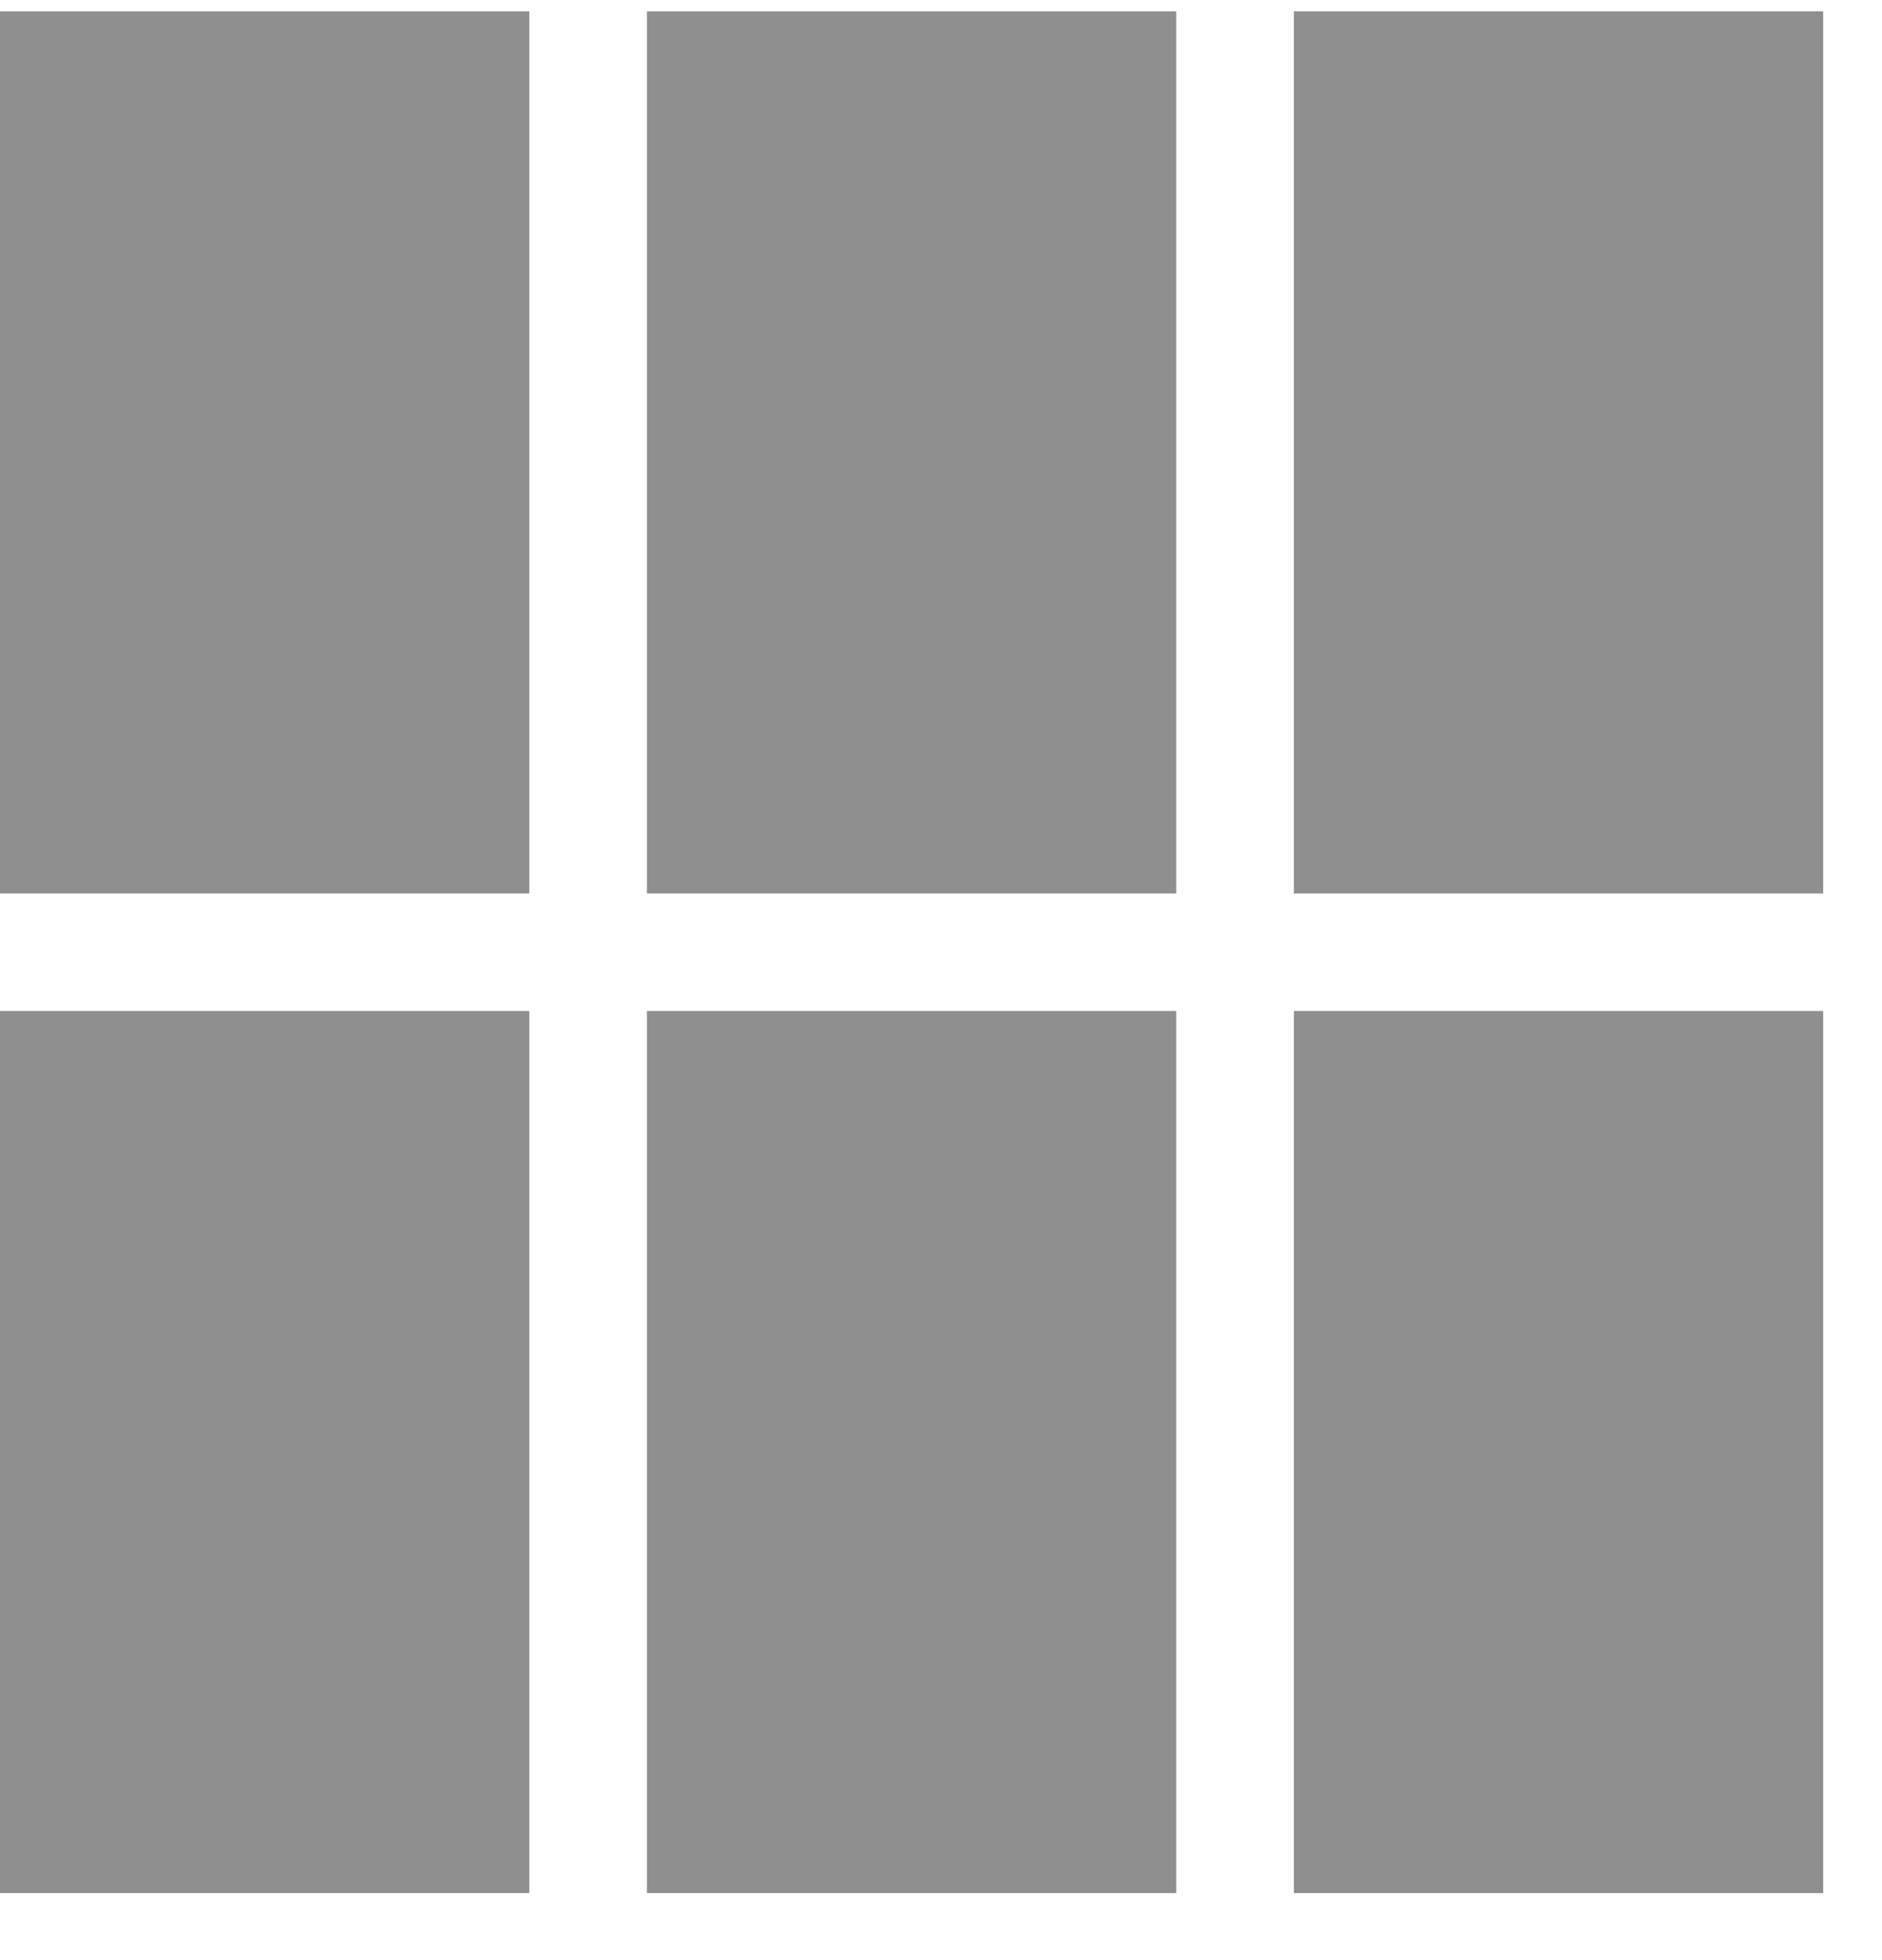 <svg width="24" height="25" viewBox="0 0 24 25" fill="none" xmlns="http://www.w3.org/2000/svg">
<rect y="0.145" width="6.75" height="11.25" fill="#8F8F8F"/>
<rect y="12.895" width="6.75" height="11.25" fill="#8F8F8F"/>
<rect x="16.5" y="0.145" width="6.75" height="11.25" fill="#8F8F8F"/>
<rect x="8.25" y="0.145" width="6.75" height="11.25" fill="#8F8F8F"/>
<rect x="16.5" y="12.895" width="6.75" height="11.25" fill="#8F8F8F"/>
<rect x="8.25" y="12.895" width="6.75" height="11.25" fill="#8F8F8F"/>
</svg>

